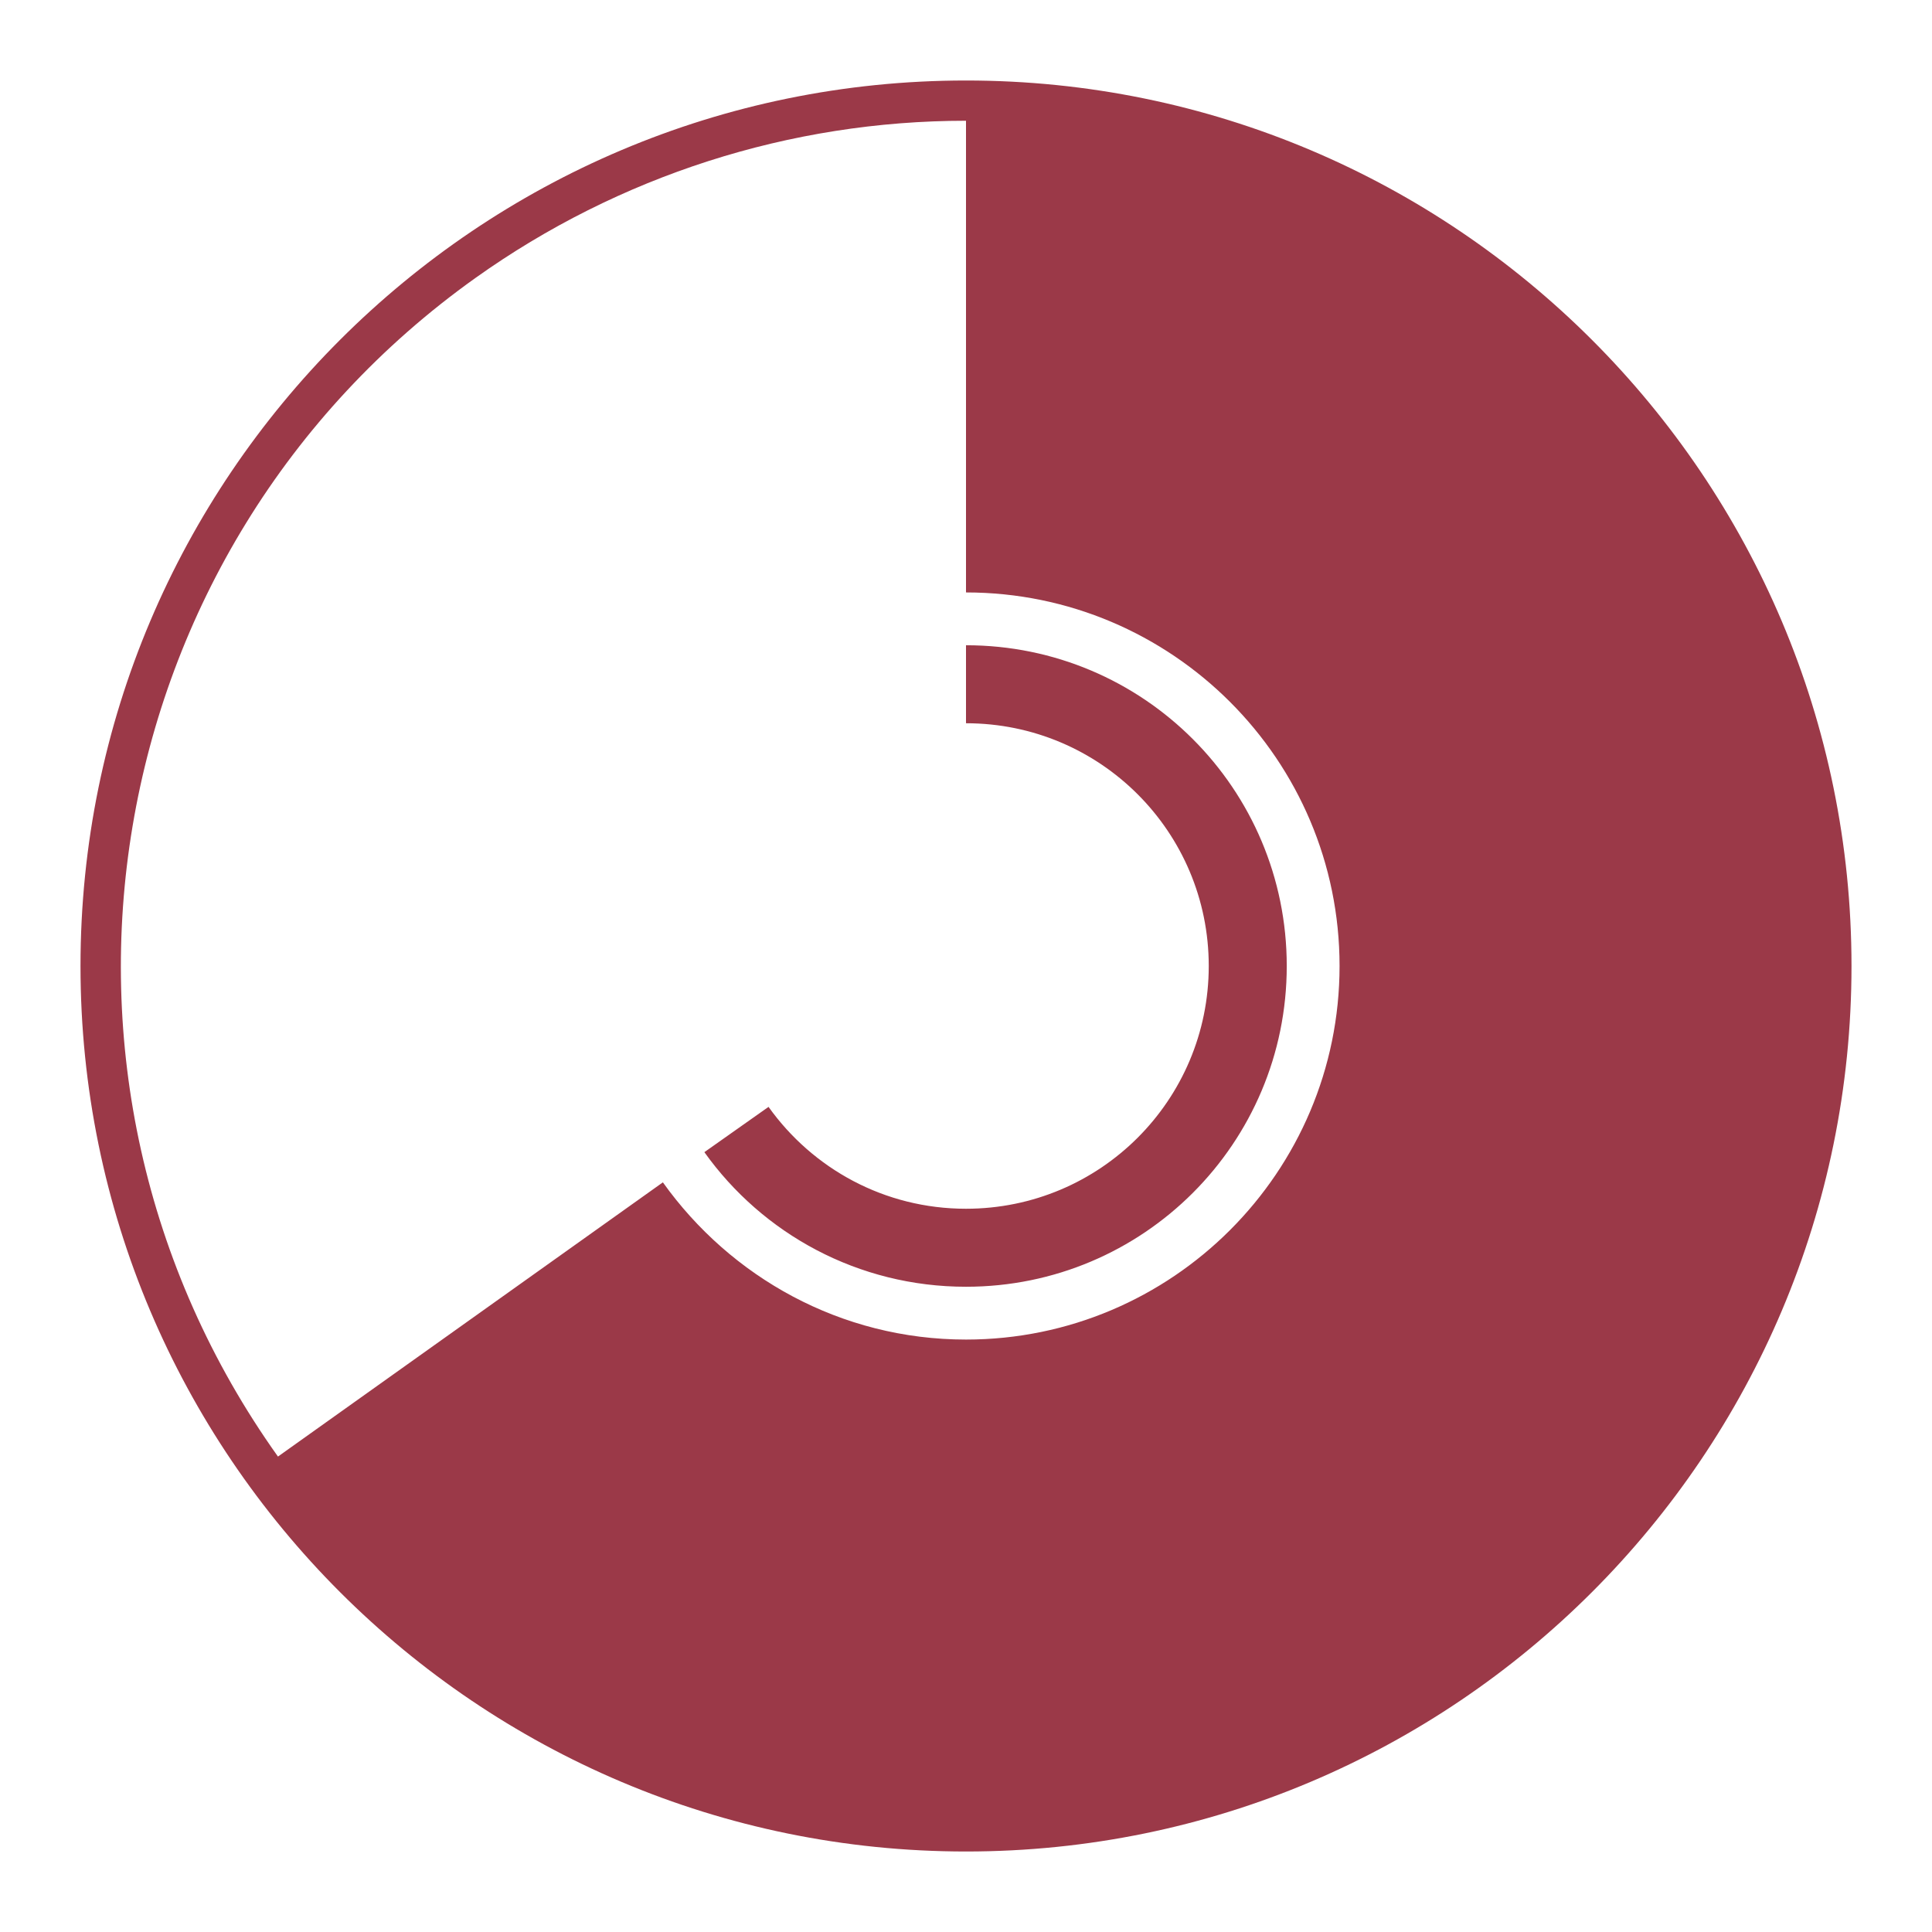 <svg xmlns="http://www.w3.org/2000/svg" xmlns:xlink="http://www.w3.org/1999/xlink" width="48" height="48">
  <defs id="acyl-settings">
    <linearGradient id="acyl-gradient" x1="0%" x2="0%" y1="0%" y2="100%">
      <stop offset="100%" style="stop-color:#9B3948;stop-opacity:1"/>
    </linearGradient>
    <g id="acyl-filter">
  </g>
    <g id="acyl-drawing">
      <path d="M 24 2 C 11.856 2 2 11.856 2 24 C 2 36.144 11.856 46 24 46 C 36.144 46 46 36.144 46 24 C 46 11.856 36.144 2 24 2 z M 24 3 L 24 14.719 C 29.12 14.719 33.281 18.88 33.281 24 C 33.281 29.12 29.12 33.281 24 33.281 C 20.888 33.281 18.151 31.73 16.469 29.375 L 6.906 36.188 C 0.173 26.744 2.369 13.639 11.812 6.906 C 15.371 4.369 19.629 3 24 3 z M 24 16.031 L 24 17.969 C 27.334 17.969 30.031 20.666 30.031 24 C 30.031 27.334 27.334 30.031 24 30.031 C 21.972 30.031 20.189 29.034 19.094 27.5 L 17.5 28.625 C 18.947 30.654 21.32 31.969 24 31.969 C 28.405 31.969 31.969 28.405 31.969 24 C 31.969 19.595 28.405 16.031 24 16.031 z " id="path-main"/>
    </g>
  </defs>
  <g id="acyl-visual">
    <use id="visible1" style="fill:url(#acyl-gradient)" xlink:href="#acyl-drawing"/>
  </g>
</svg>
